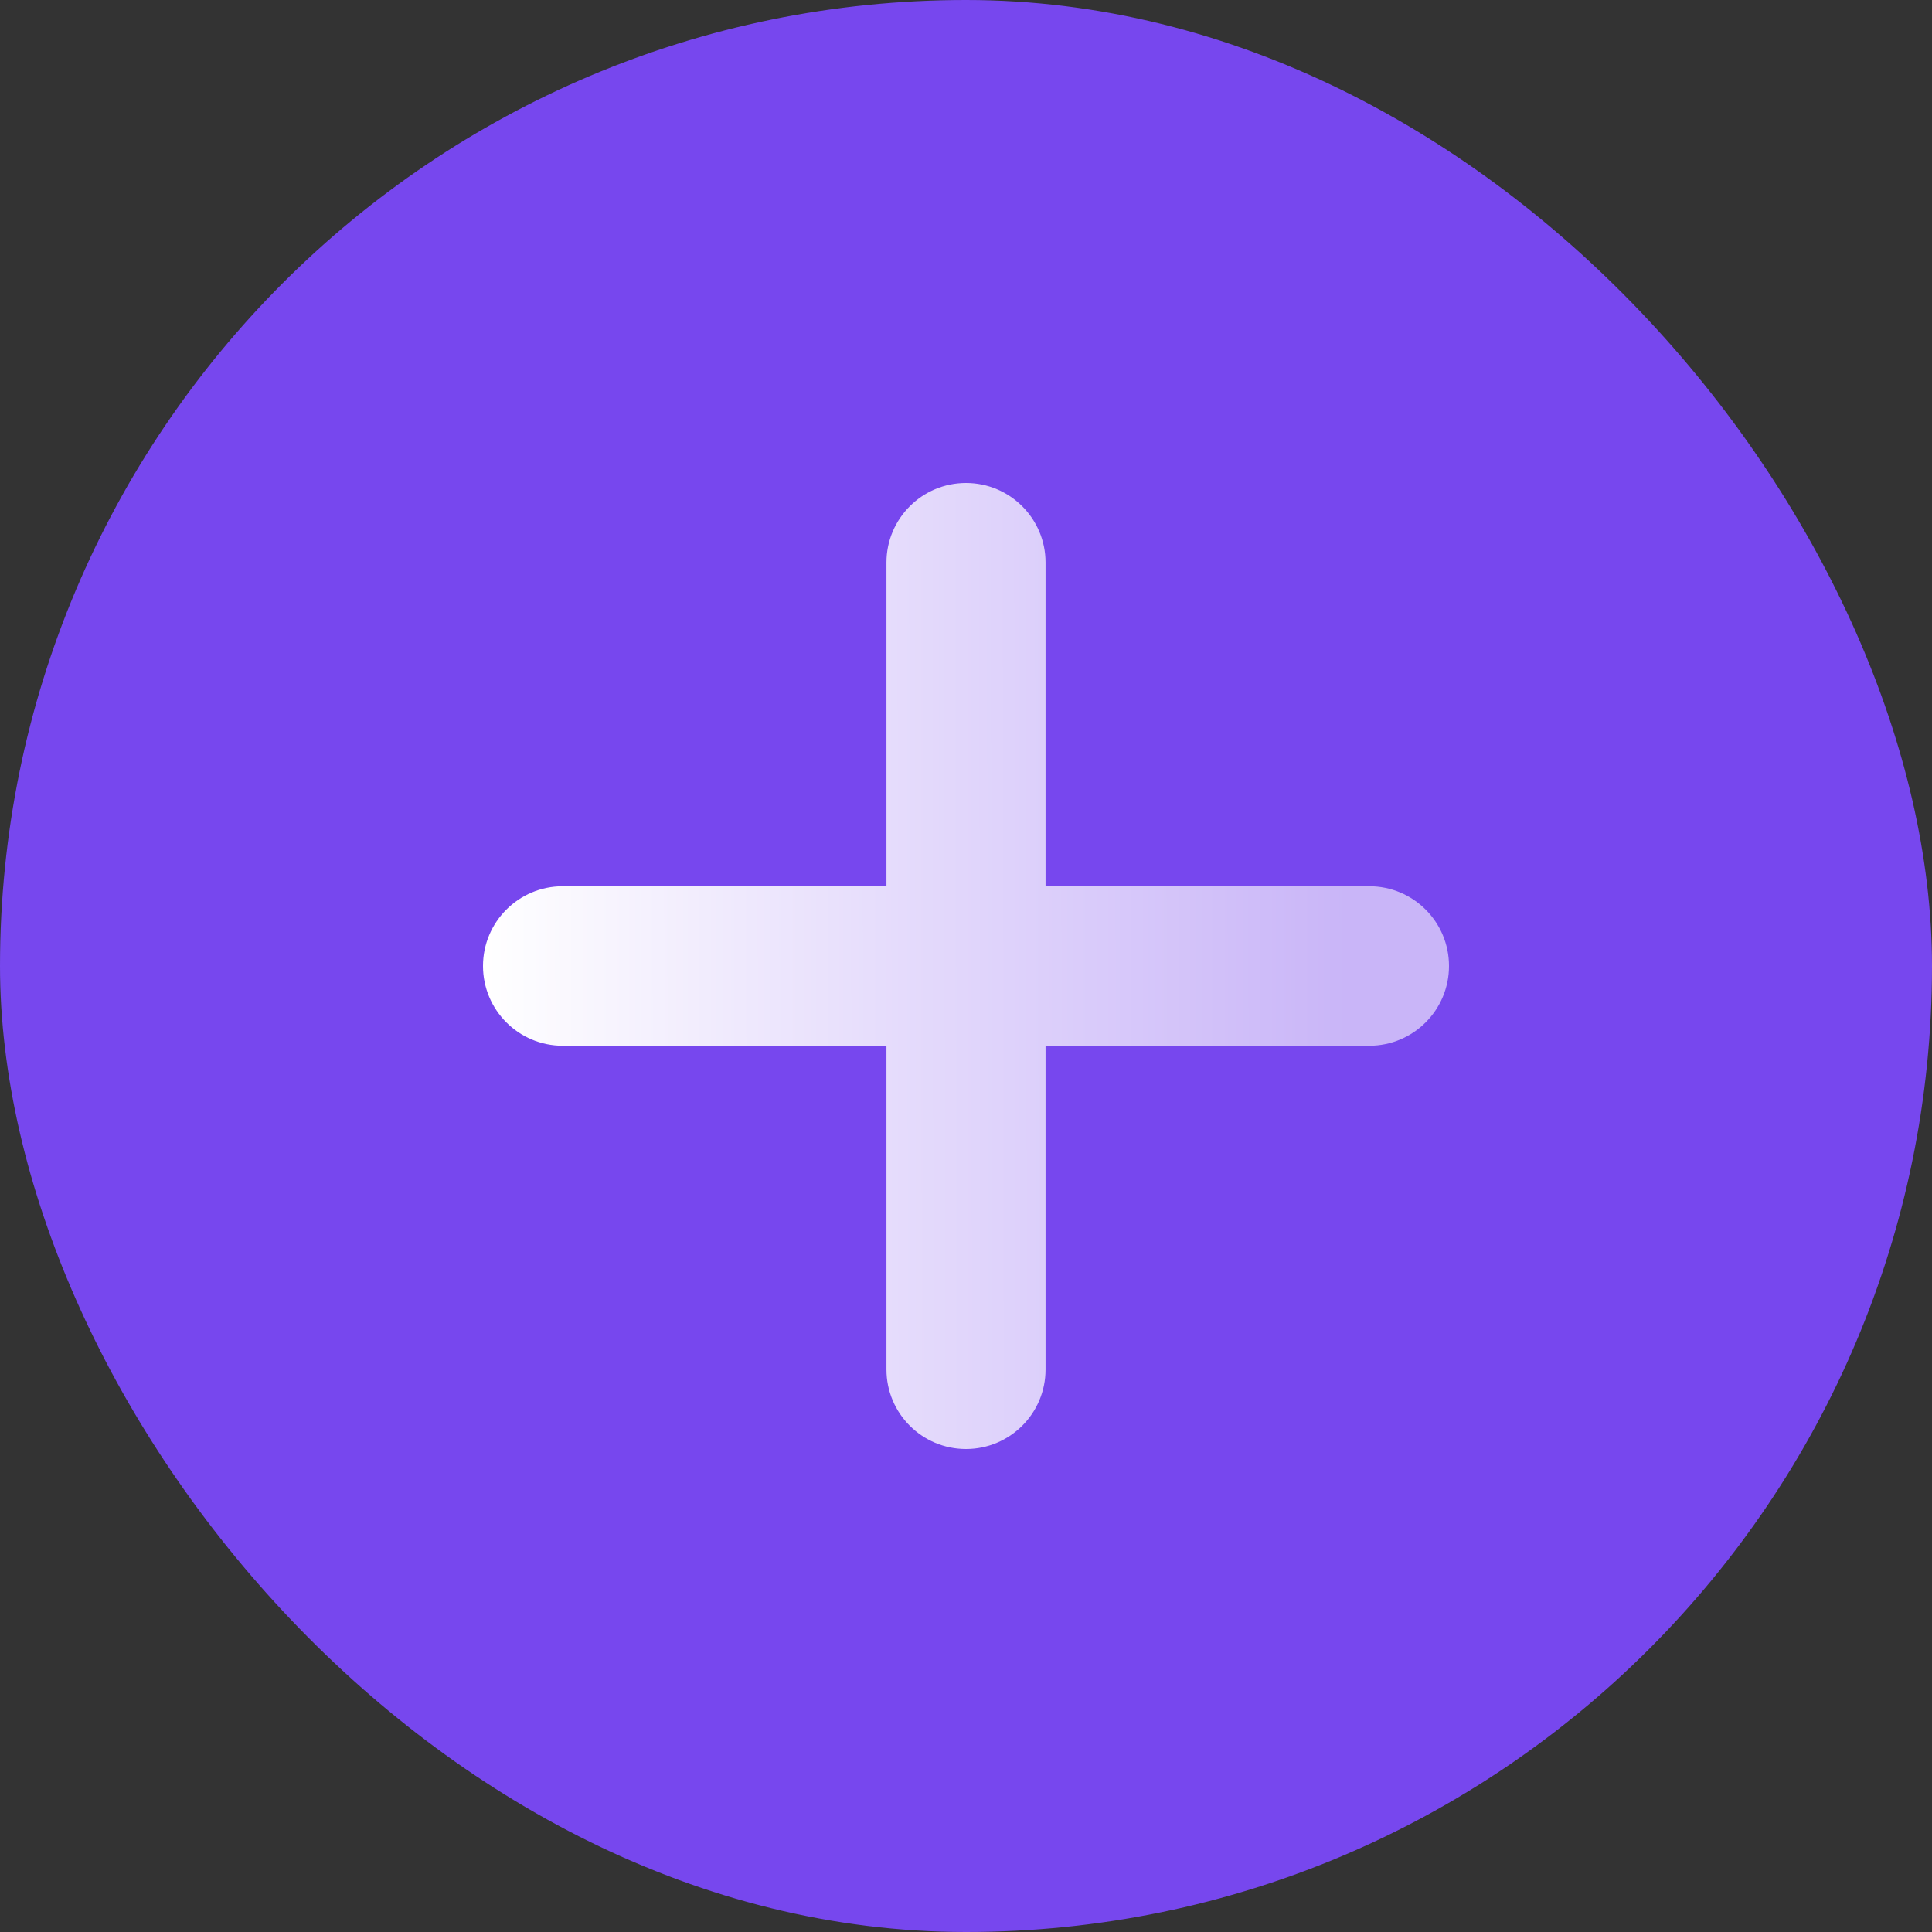 <svg width="40" height="40" viewBox="0 0 40 40" fill="none" xmlns="http://www.w3.org/2000/svg">
<rect x="0" y="0" width="40" height="40" fill="#333333" stroke="none"/>
<rect width="40" height="40" rx="20" fill="#7747EE"/>
<path d="M20 30C19.09 30 18.353 29.263 18.353 28.353V21.651H11.651C10.739 21.651 10 20.912 10 20C10 19.088 10.739 18.349 11.651 18.349H18.353V11.647C18.353 10.737 19.09 10 20 10C20.91 10 21.647 10.737 21.647 11.647V18.349H28.349C29.261 18.349 30 19.088 30 20C30 20.912 29.261 21.651 28.349 21.651H21.647V28.353C21.647 29.263 20.91 30 20 30Z" fill="url(#paint0_linear_243_1559)"/>
<defs>
<linearGradient id="paint0_linear_243_1559" x1="27.906" y1="19.978" x2="10" y2="20" gradientUnits="userSpaceOnUse">
<stop stop-color="#C9B5F8"/>
<stop offset="1" stop-color="white"/>
</linearGradient>
</defs>
</svg>
